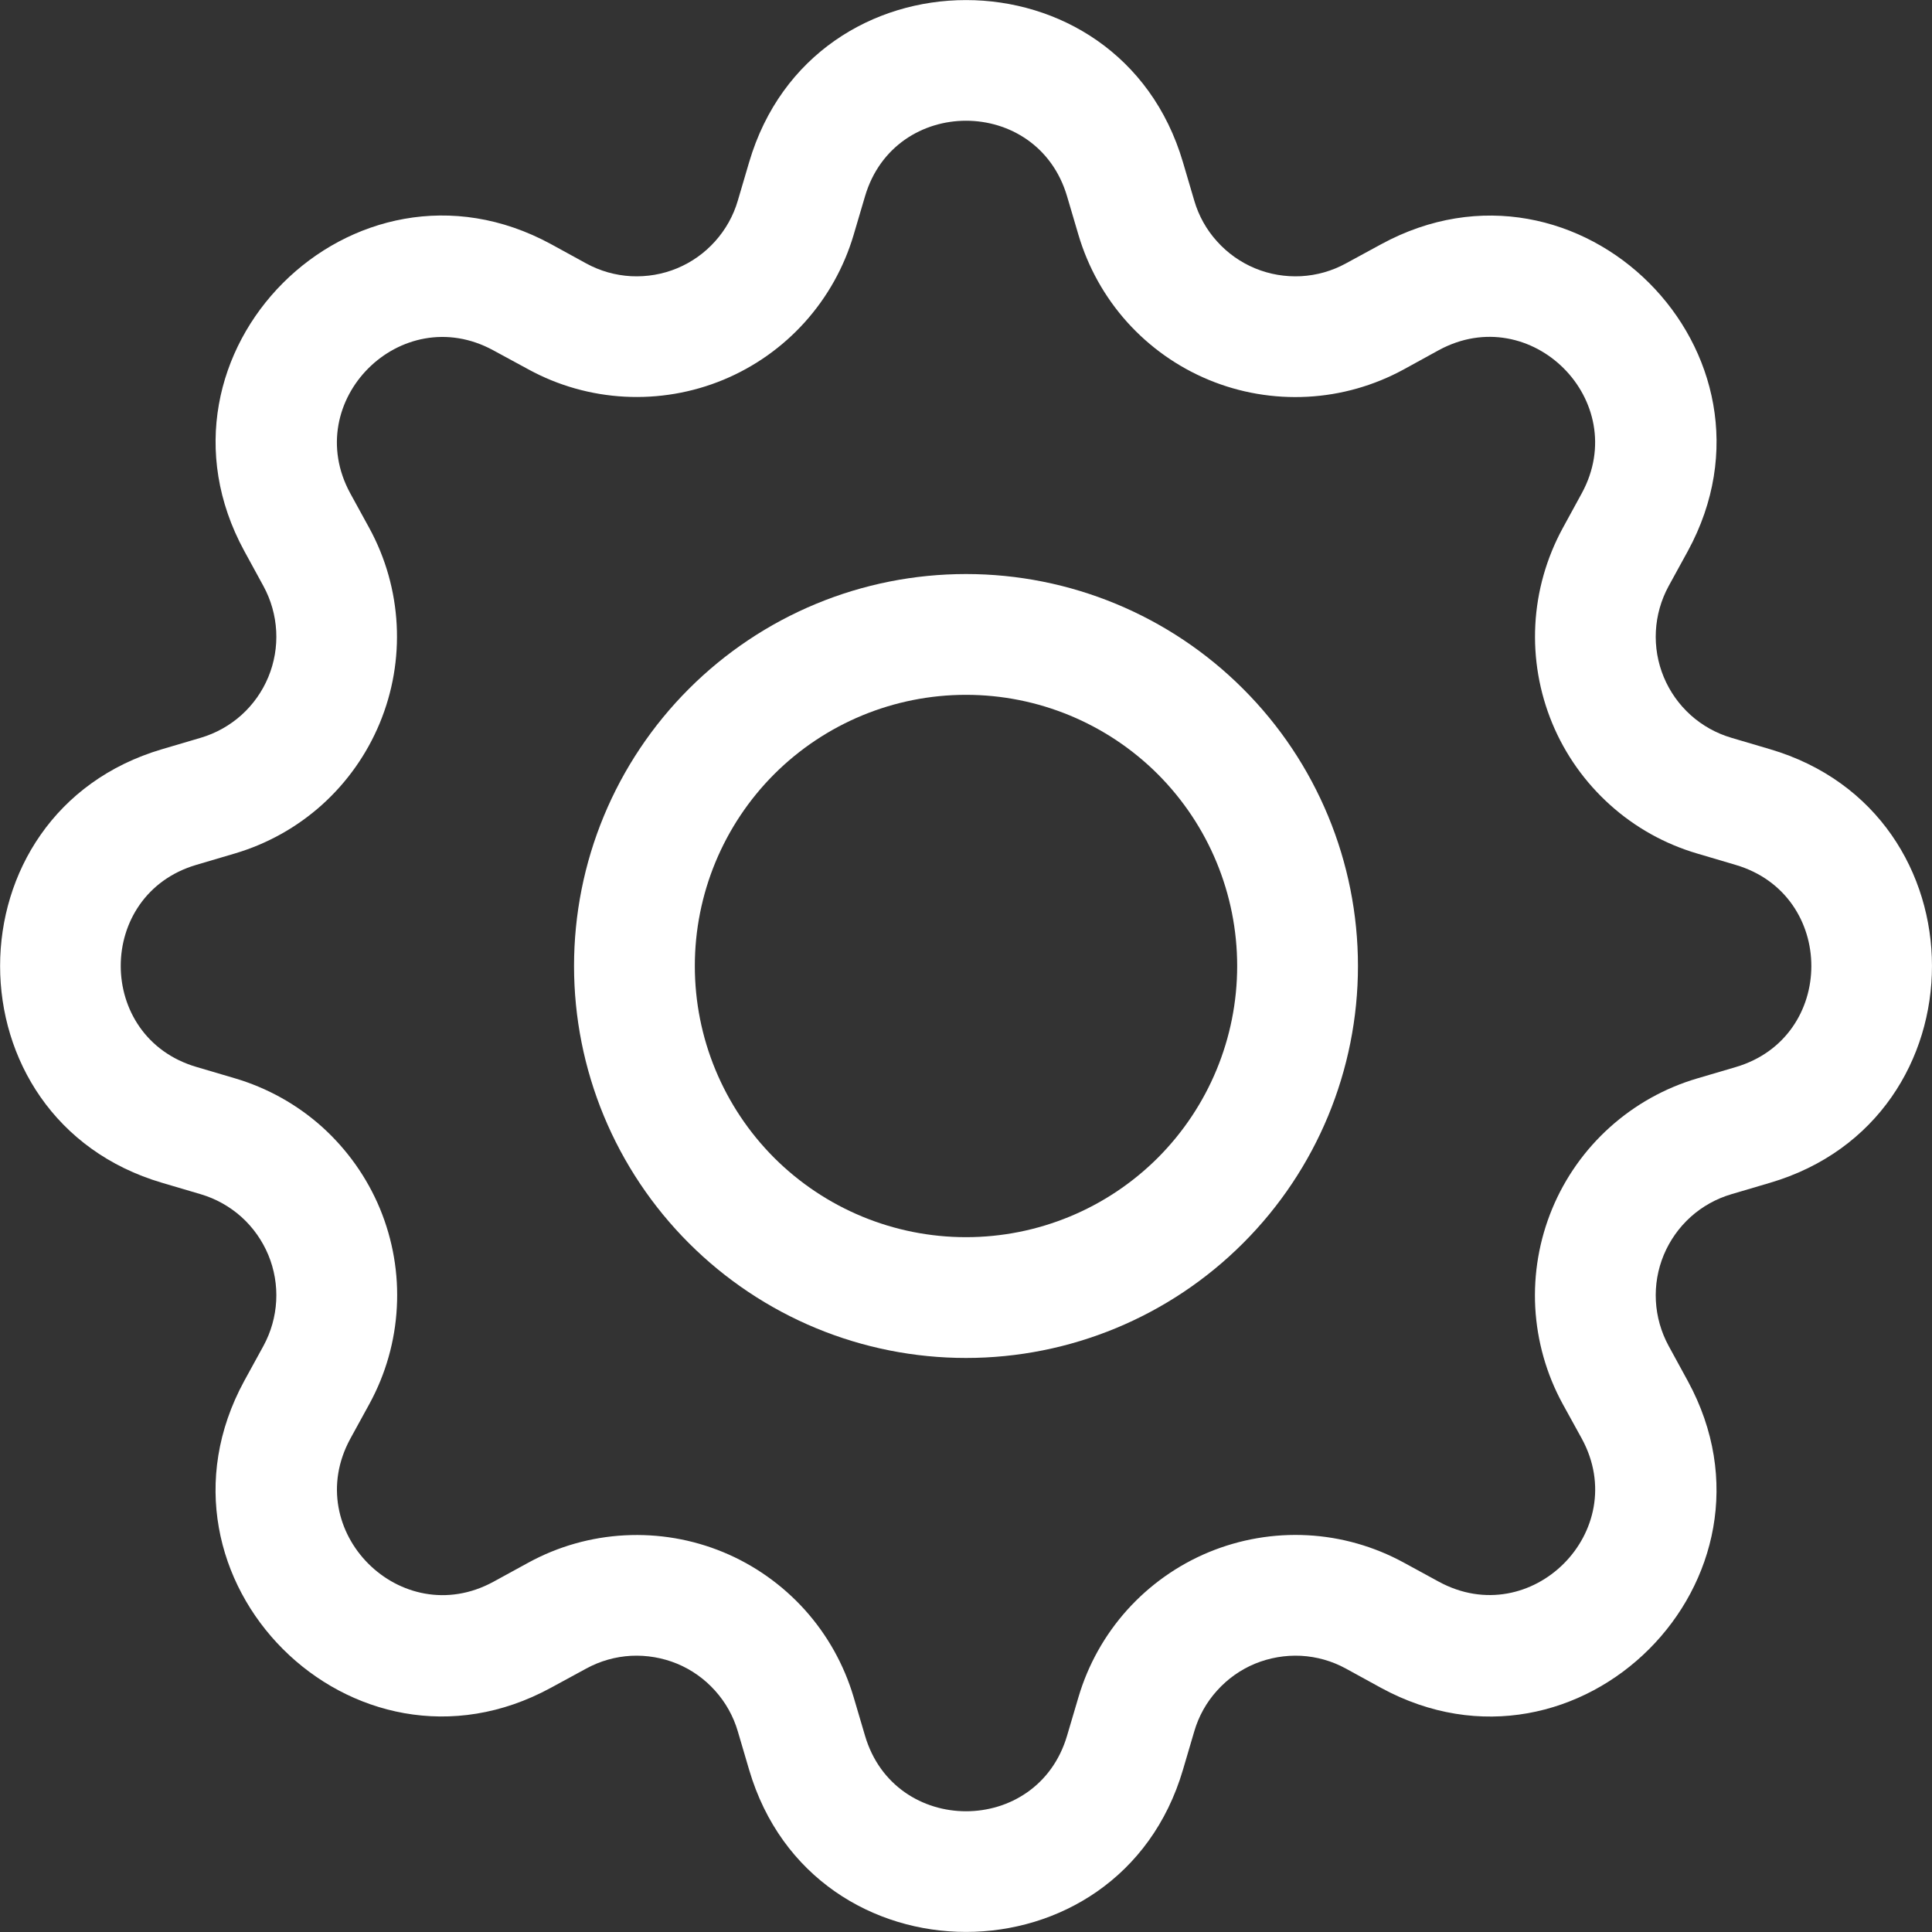 <svg width="25" height="25" viewBox="0 0 25 25" fill="none" xmlns="http://www.w3.org/2000/svg">
<rect x="0" y="0" width="25" height="25" fill="#333333" stroke="none"/>
<g clip-path="url(#clip0_30_187)">
<path d="M12.5 7.428C11.834 7.428 11.174 7.559 10.559 7.814C9.944 8.069 9.385 8.443 8.914 8.914C8.443 9.385 8.069 9.944 7.814 10.559C7.559 11.174 7.428 11.834 7.428 12.5C7.428 13.166 7.559 13.825 7.814 14.441C8.069 15.056 8.443 15.615 8.914 16.086C9.385 16.557 9.944 16.931 10.559 17.186C11.174 17.441 11.834 17.572 12.5 17.572C13.845 17.572 15.135 17.038 16.086 16.086C17.038 15.135 17.572 13.845 17.572 12.5C17.572 11.155 17.038 9.865 16.086 8.914C15.135 7.962 13.845 7.428 12.5 7.428ZM8.991 12.5C8.991 11.569 9.36 10.677 10.018 10.018C10.677 9.36 11.569 8.991 12.5 8.991C13.431 8.991 14.323 9.36 14.982 10.018C15.64 10.677 16.009 11.569 16.009 12.5C16.009 13.431 15.64 14.323 14.982 14.982C14.323 15.64 13.431 16.009 12.5 16.009C11.569 16.009 10.677 15.64 10.018 14.982C9.36 14.323 8.991 13.431 8.991 12.5Z" fill="white"/>
<path d="M15.307 2.098C14.483 -0.698 10.518 -0.698 9.694 2.098L9.547 2.597C9.49 2.792 9.389 2.972 9.253 3.123C9.117 3.275 8.949 3.394 8.761 3.472C8.573 3.55 8.37 3.584 8.167 3.574C7.963 3.563 7.765 3.507 7.586 3.409L7.13 3.159C4.568 1.766 1.766 4.569 3.161 7.13L3.41 7.586C3.507 7.765 3.563 7.963 3.574 8.166C3.585 8.369 3.55 8.573 3.472 8.761C3.394 8.949 3.275 9.117 3.124 9.253C2.972 9.389 2.793 9.489 2.597 9.547L2.099 9.694C-0.698 10.517 -0.698 14.483 2.099 15.306L2.597 15.453C2.793 15.511 2.972 15.611 3.124 15.747C3.275 15.883 3.394 16.052 3.472 16.239C3.55 16.427 3.585 16.631 3.574 16.834C3.563 17.037 3.507 17.235 3.41 17.414L3.16 17.87C1.766 20.433 4.568 23.236 7.13 21.839L7.586 21.591C7.765 21.493 7.963 21.437 8.167 21.426C8.37 21.416 8.573 21.451 8.761 21.528C8.949 21.606 9.117 21.725 9.253 21.877C9.389 22.028 9.49 22.208 9.547 22.403L9.694 22.902C10.518 25.698 14.483 25.698 15.307 22.902L15.454 22.403C15.511 22.208 15.611 22.028 15.748 21.877C15.884 21.725 16.052 21.606 16.24 21.528C16.428 21.451 16.631 21.416 16.834 21.426C17.038 21.437 17.236 21.493 17.415 21.591L17.871 21.841C20.433 23.236 23.236 20.431 21.84 17.87L21.591 17.414C21.494 17.235 21.438 17.037 21.427 16.834C21.416 16.631 21.451 16.427 21.529 16.239C21.607 16.052 21.726 15.883 21.877 15.747C22.028 15.611 22.208 15.511 22.404 15.453L22.902 15.306C25.699 14.483 25.699 10.517 22.902 9.694L22.404 9.547C22.208 9.489 22.028 9.389 21.877 9.253C21.726 9.117 21.607 8.949 21.529 8.761C21.451 8.573 21.416 8.369 21.427 8.166C21.438 7.963 21.494 7.765 21.591 7.586L21.841 7.13C23.236 4.567 20.432 1.766 17.871 3.161L17.415 3.409C17.236 3.507 17.038 3.563 16.834 3.574C16.631 3.584 16.428 3.55 16.24 3.472C16.052 3.394 15.884 3.275 15.748 3.123C15.611 2.972 15.511 2.792 15.454 2.597L15.307 2.098ZM11.193 2.541C11.577 1.236 13.424 1.236 13.808 2.541L13.955 3.039C14.079 3.458 14.294 3.844 14.586 4.169C14.878 4.493 15.239 4.749 15.643 4.916C16.046 5.083 16.482 5.157 16.918 5.134C17.354 5.111 17.779 4.99 18.163 4.781L18.618 4.531C19.811 3.883 21.118 5.188 20.468 6.383L20.219 6.839C20.011 7.223 19.89 7.648 19.867 8.084C19.844 8.52 19.919 8.955 20.086 9.359C20.253 9.762 20.509 10.123 20.834 10.415C21.158 10.707 21.544 10.922 21.963 11.045L22.46 11.192C23.765 11.577 23.765 13.424 22.46 13.808L21.961 13.955C21.543 14.078 21.157 14.294 20.832 14.586C20.507 14.878 20.252 15.239 20.085 15.642C19.918 16.046 19.843 16.482 19.866 16.918C19.89 17.354 20.01 17.779 20.219 18.163L20.469 18.617C21.118 19.811 19.813 21.117 18.618 20.467L18.163 20.219C17.779 20.01 17.354 19.889 16.918 19.866C16.482 19.843 16.046 19.918 15.642 20.085C15.239 20.252 14.878 20.508 14.586 20.832C14.294 21.157 14.078 21.544 13.955 21.962L13.808 22.459C13.424 23.764 11.577 23.764 11.193 22.459L11.046 21.961C10.922 21.542 10.707 21.157 10.415 20.832C10.123 20.508 9.762 20.252 9.359 20.085C8.955 19.918 8.52 19.844 8.084 19.867C7.648 19.89 7.223 20.01 6.84 20.219L6.383 20.469C5.189 21.117 3.883 19.812 4.533 18.617L4.782 18.163C4.991 17.779 5.112 17.354 5.135 16.917C5.159 16.481 5.084 16.045 4.917 15.641C4.75 15.238 4.494 14.877 4.17 14.584C3.845 14.292 3.459 14.077 3.039 13.953L2.541 13.806C1.236 13.422 1.236 11.575 2.541 11.191L3.039 11.044C3.458 10.92 3.843 10.705 4.168 10.413C4.492 10.121 4.747 9.76 4.914 9.357C5.081 8.954 5.156 8.519 5.133 8.083C5.11 7.647 4.99 7.222 4.782 6.839L4.532 6.383C3.883 5.189 5.188 3.883 6.383 4.533L6.84 4.781C7.223 4.99 7.648 5.11 8.084 5.133C8.52 5.156 8.955 5.082 9.359 4.915C9.762 4.748 10.123 4.493 10.415 4.168C10.707 3.843 10.922 3.458 11.046 3.039L11.193 2.541Z" fill="white"/>
</g>
<defs>
<clipPath id="clip0_30_187">
<rect width="25" height="25" fill="white"/>
</clipPath>
</defs>
</svg>

